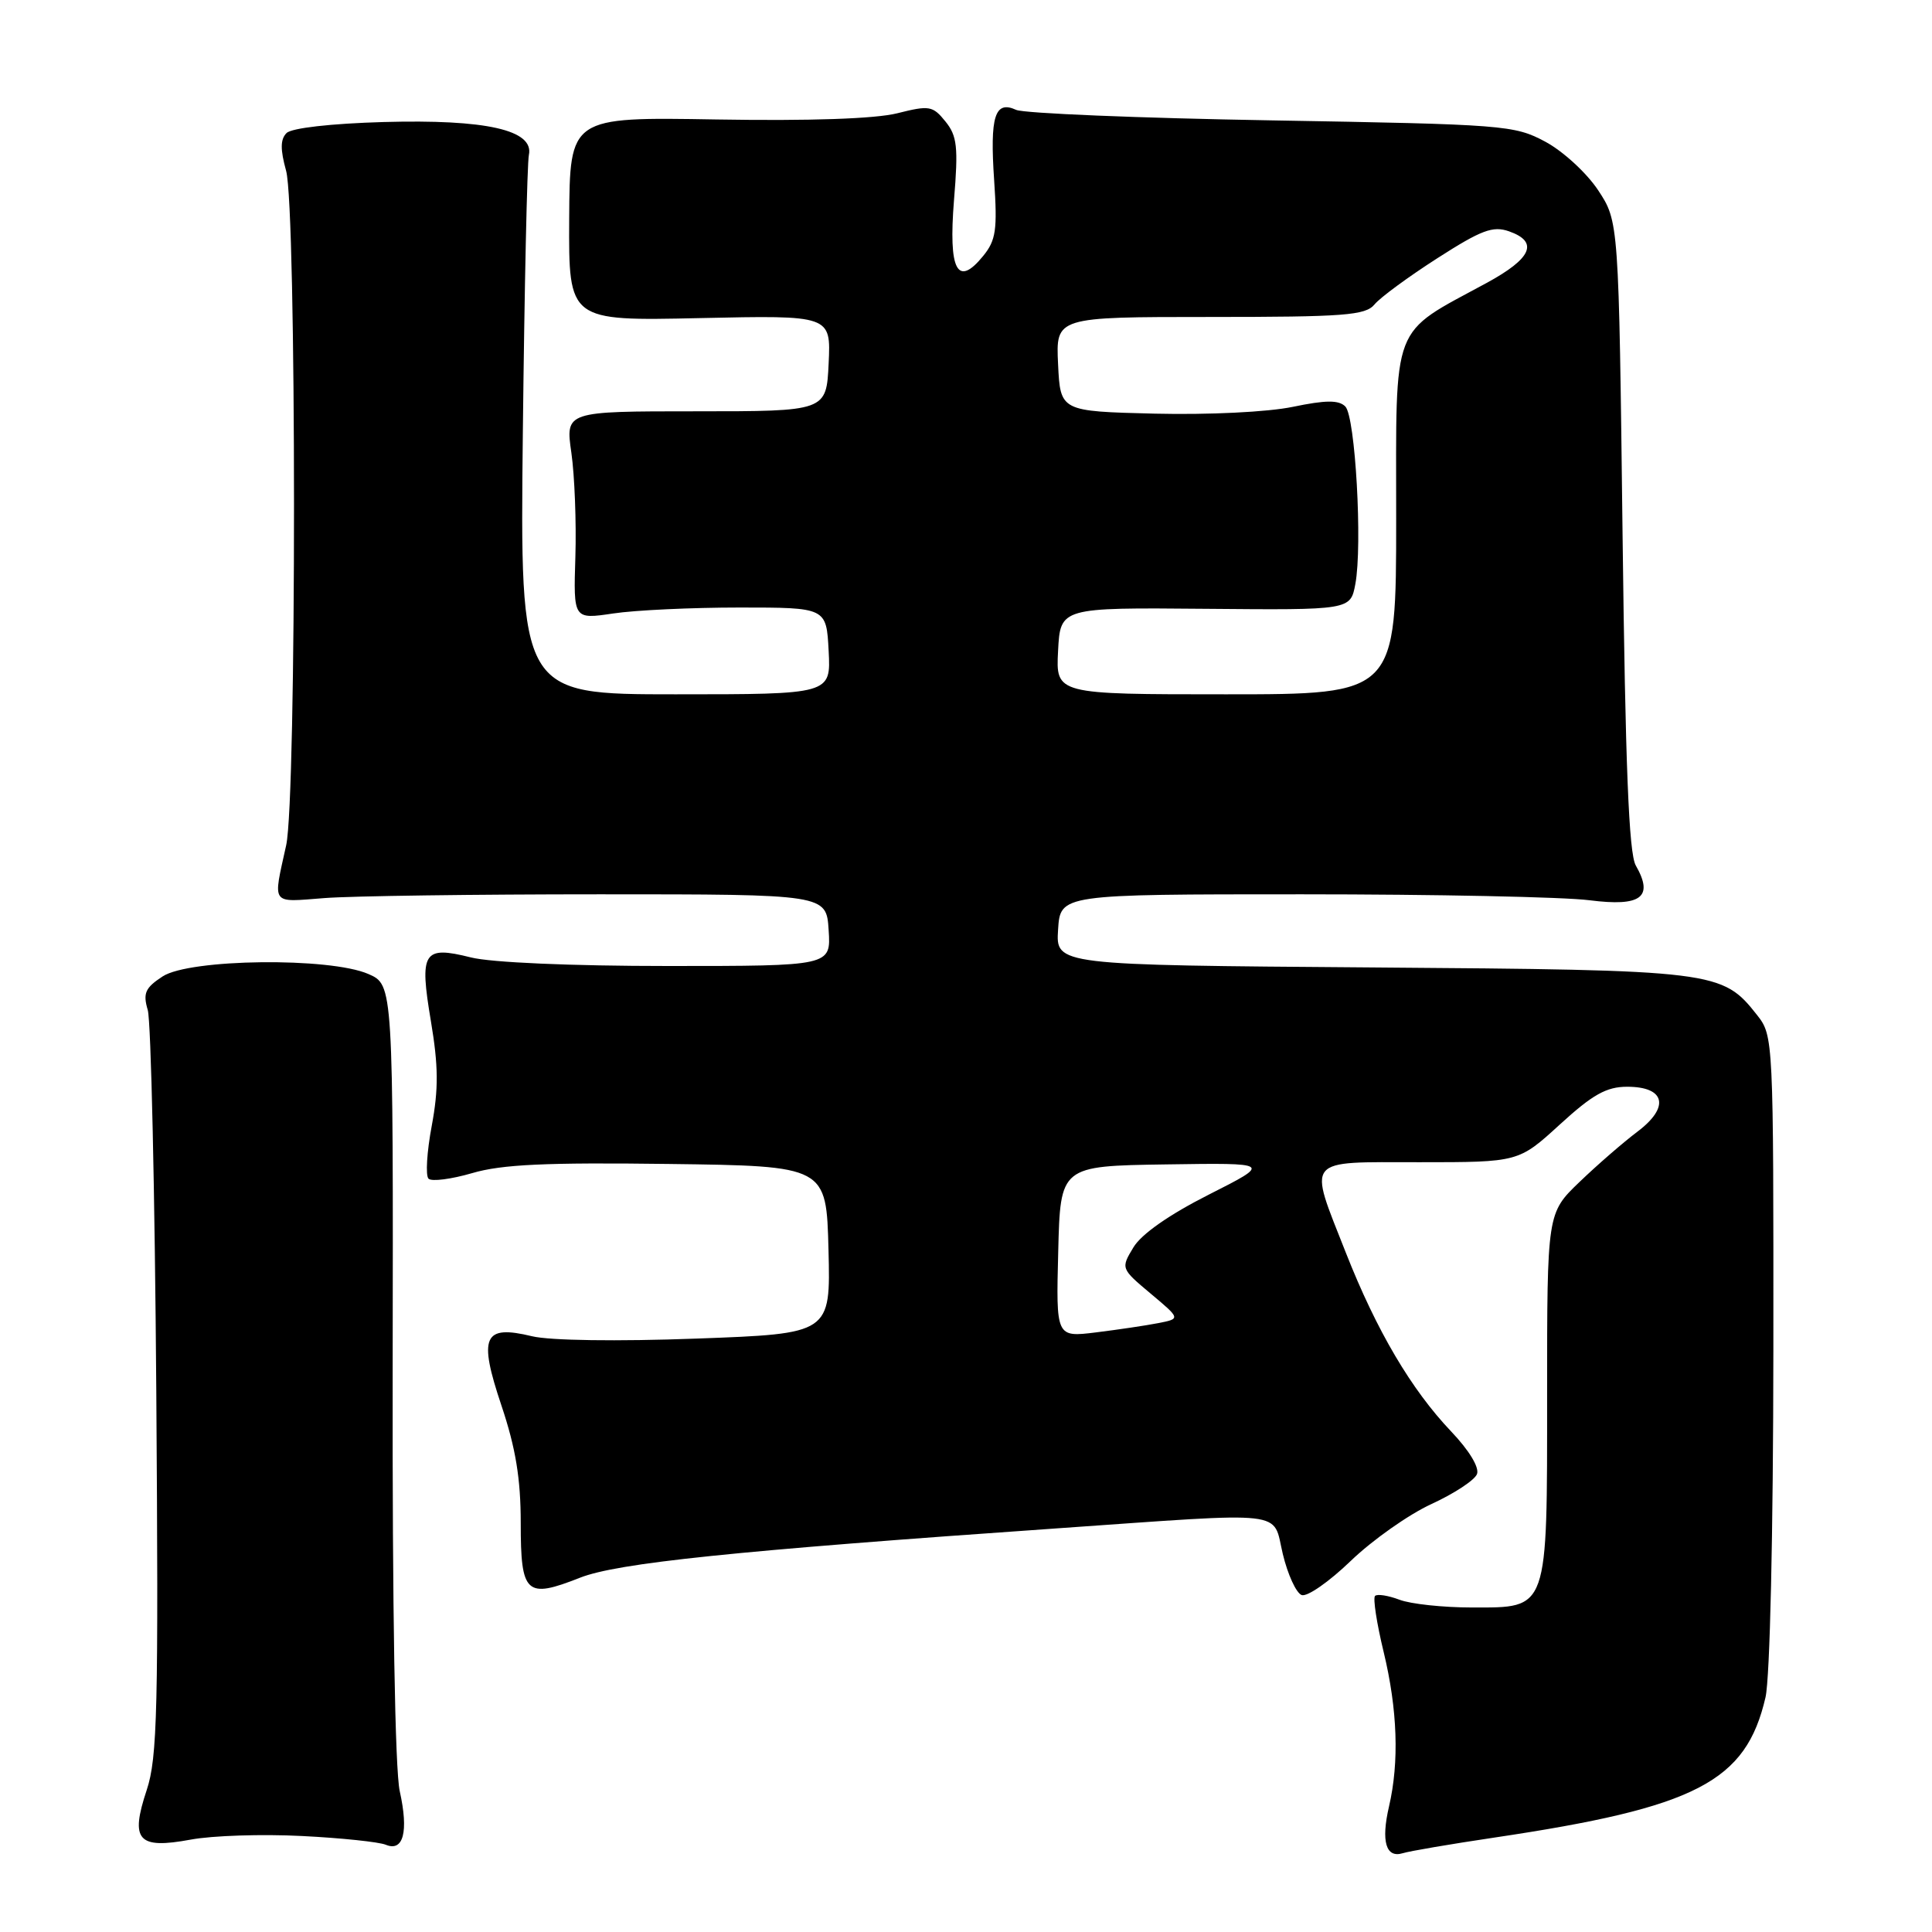 <?xml version="1.0" encoding="UTF-8" standalone="no"?>
<!DOCTYPE svg PUBLIC "-//W3C//DTD SVG 1.1//EN" "http://www.w3.org/Graphics/SVG/1.1/DTD/svg11.dtd" >
<svg xmlns="http://www.w3.org/2000/svg" xmlns:xlink="http://www.w3.org/1999/xlink" version="1.1" viewBox="0 0 256 256">
 <g >
 <path fill="currentColor"
d=" M 198.00 243.49 C 224.78 239.50 231.35 236.10 233.94 224.90 C 234.53 222.31 234.96 203.37 234.98 178.88 C 235.00 137.69 234.98 137.24 232.83 134.51 C 228.20 128.63 227.41 128.53 181.70 128.19 C 139.90 127.88 139.90 127.88 140.20 123.19 C 140.50 118.50 140.50 118.50 172.50 118.50 C 190.10 118.50 207.26 118.85 210.63 119.29 C 217.47 120.16 219.16 118.89 216.75 114.68 C 215.83 113.08 215.37 101.50 215.00 70.92 C 214.50 29.35 214.50 29.35 211.75 25.19 C 210.24 22.91 207.09 20.02 204.75 18.77 C 200.66 16.58 199.31 16.48 168.50 15.95 C 150.90 15.65 135.67 15.02 134.65 14.56 C 131.82 13.26 131.15 15.40 131.73 23.89 C 132.17 30.44 131.97 31.84 130.28 33.91 C 126.85 38.13 125.66 35.85 126.41 26.52 C 126.99 19.47 126.83 18.01 125.27 16.09 C 123.59 14.01 123.14 13.94 118.89 15.01 C 115.97 15.74 107.33 16.04 94.91 15.83 C 75.50 15.50 75.50 15.50 75.42 29.01 C 75.35 42.53 75.35 42.53 92.72 42.15 C 110.10 41.77 110.10 41.77 109.80 48.14 C 109.50 54.50 109.50 54.50 92.21 54.50 C 74.92 54.50 74.92 54.50 75.71 60.00 C 76.14 63.02 76.38 69.23 76.24 73.79 C 75.98 82.07 75.98 82.07 81.24 81.29 C 84.13 80.85 91.67 80.50 98.00 80.50 C 109.50 80.50 109.50 80.50 109.80 86.25 C 110.10 92.00 110.10 92.00 89.50 92.00 C 68.90 92.00 68.90 92.00 69.28 57.25 C 69.49 38.14 69.85 21.61 70.08 20.53 C 70.78 17.23 64.43 15.79 50.80 16.17 C 43.87 16.37 38.64 16.96 37.97 17.63 C 37.14 18.46 37.13 19.80 37.91 22.63 C 39.30 27.61 39.31 105.71 37.92 112.00 C 36.15 120.05 35.79 119.55 43.00 119.00 C 46.58 118.72 63.00 118.50 79.50 118.50 C 109.50 118.50 109.50 118.50 109.80 123.25 C 110.11 128.00 110.11 128.00 88.50 128.00 C 75.69 128.00 65.05 127.54 62.38 126.86 C 56.07 125.28 55.55 126.12 57.10 135.33 C 58.09 141.23 58.12 144.28 57.21 149.17 C 56.56 152.62 56.37 155.77 56.78 156.18 C 57.19 156.59 59.80 156.25 62.58 155.44 C 66.48 154.29 72.37 154.02 88.56 154.23 C 109.50 154.50 109.50 154.50 109.78 165.61 C 110.06 176.72 110.06 176.72 92.28 177.37 C 81.77 177.76 72.86 177.63 70.50 177.06 C 64.05 175.50 63.36 177.06 66.45 186.26 C 68.33 191.87 69.00 195.93 69.00 201.82 C 69.00 211.23 69.70 211.88 76.84 209.06 C 81.82 207.10 97.21 205.50 140.00 202.52 C 171.17 200.34 168.57 200.05 169.98 205.92 C 170.63 208.63 171.75 211.07 172.47 211.35 C 173.19 211.63 176.12 209.59 178.99 206.82 C 181.86 204.06 186.67 200.67 189.68 199.29 C 192.68 197.91 195.40 196.13 195.71 195.32 C 196.04 194.44 194.66 192.17 192.29 189.68 C 187.00 184.12 182.41 176.34 178.34 166.01 C 173.32 153.25 172.71 154.00 188.11 154.00 C 201.22 154.00 201.22 154.00 206.69 149.00 C 211.04 145.02 212.87 144.00 215.61 144.00 C 220.67 144.00 221.29 146.70 216.97 149.95 C 215.11 151.35 211.65 154.35 209.29 156.62 C 205.00 160.74 205.00 160.74 205.00 184.65 C 205.00 213.68 205.24 213.00 195.01 213.00 C 191.23 213.00 186.91 212.54 185.43 211.97 C 183.94 211.41 182.49 211.18 182.20 211.47 C 181.91 211.76 182.42 215.10 183.34 218.89 C 185.18 226.52 185.42 233.48 184.05 239.37 C 182.98 244.00 183.64 246.24 185.87 245.56 C 186.77 245.28 192.22 244.35 198.00 243.49 Z  M 40.00 243.28 C 45.23 243.54 50.23 244.07 51.12 244.44 C 53.46 245.41 54.16 242.70 52.97 237.35 C 52.34 234.57 51.98 212.98 52.03 181.66 C 52.11 130.50 52.11 130.50 48.81 129.06 C 43.68 126.82 25.12 127.04 21.55 129.38 C 19.24 130.89 18.92 131.60 19.58 133.84 C 20.01 135.30 20.52 158.06 20.71 184.41 C 21.01 226.52 20.86 232.90 19.44 237.19 C 17.22 243.87 18.26 245.05 25.26 243.76 C 28.14 243.22 34.77 243.01 40.00 243.28 Z  M 140.22 165.85 C 140.50 154.50 140.50 154.50 154.50 154.29 C 168.50 154.08 168.50 154.08 160.18 158.29 C 154.92 160.95 151.23 163.53 150.18 165.29 C 148.51 168.06 148.51 168.09 152.47 171.41 C 156.44 174.74 156.44 174.74 153.47 175.32 C 151.84 175.64 148.12 176.19 145.22 176.55 C 139.93 177.20 139.93 177.20 140.22 165.85 Z  M 140.20 86.25 C 140.50 80.50 140.50 80.50 159.72 80.67 C 178.94 80.84 178.94 80.84 179.59 77.39 C 180.55 72.25 179.59 55.19 178.26 53.86 C 177.39 52.99 175.68 53.00 171.30 53.91 C 167.97 54.60 160.17 54.98 153.00 54.81 C 140.50 54.50 140.50 54.50 140.20 48.25 C 139.90 42.00 139.90 42.00 160.33 42.00 C 178.15 42.00 180.93 41.79 182.13 40.34 C 182.88 39.42 186.63 36.67 190.45 34.22 C 196.28 30.48 197.81 29.90 199.95 30.65 C 203.93 32.05 202.98 34.24 196.97 37.50 C 184.19 44.44 185.00 42.34 185.00 68.69 C 185.00 92.00 185.00 92.00 162.45 92.00 C 139.90 92.00 139.90 92.00 140.20 86.25 Z "/>
</g>
</svg>